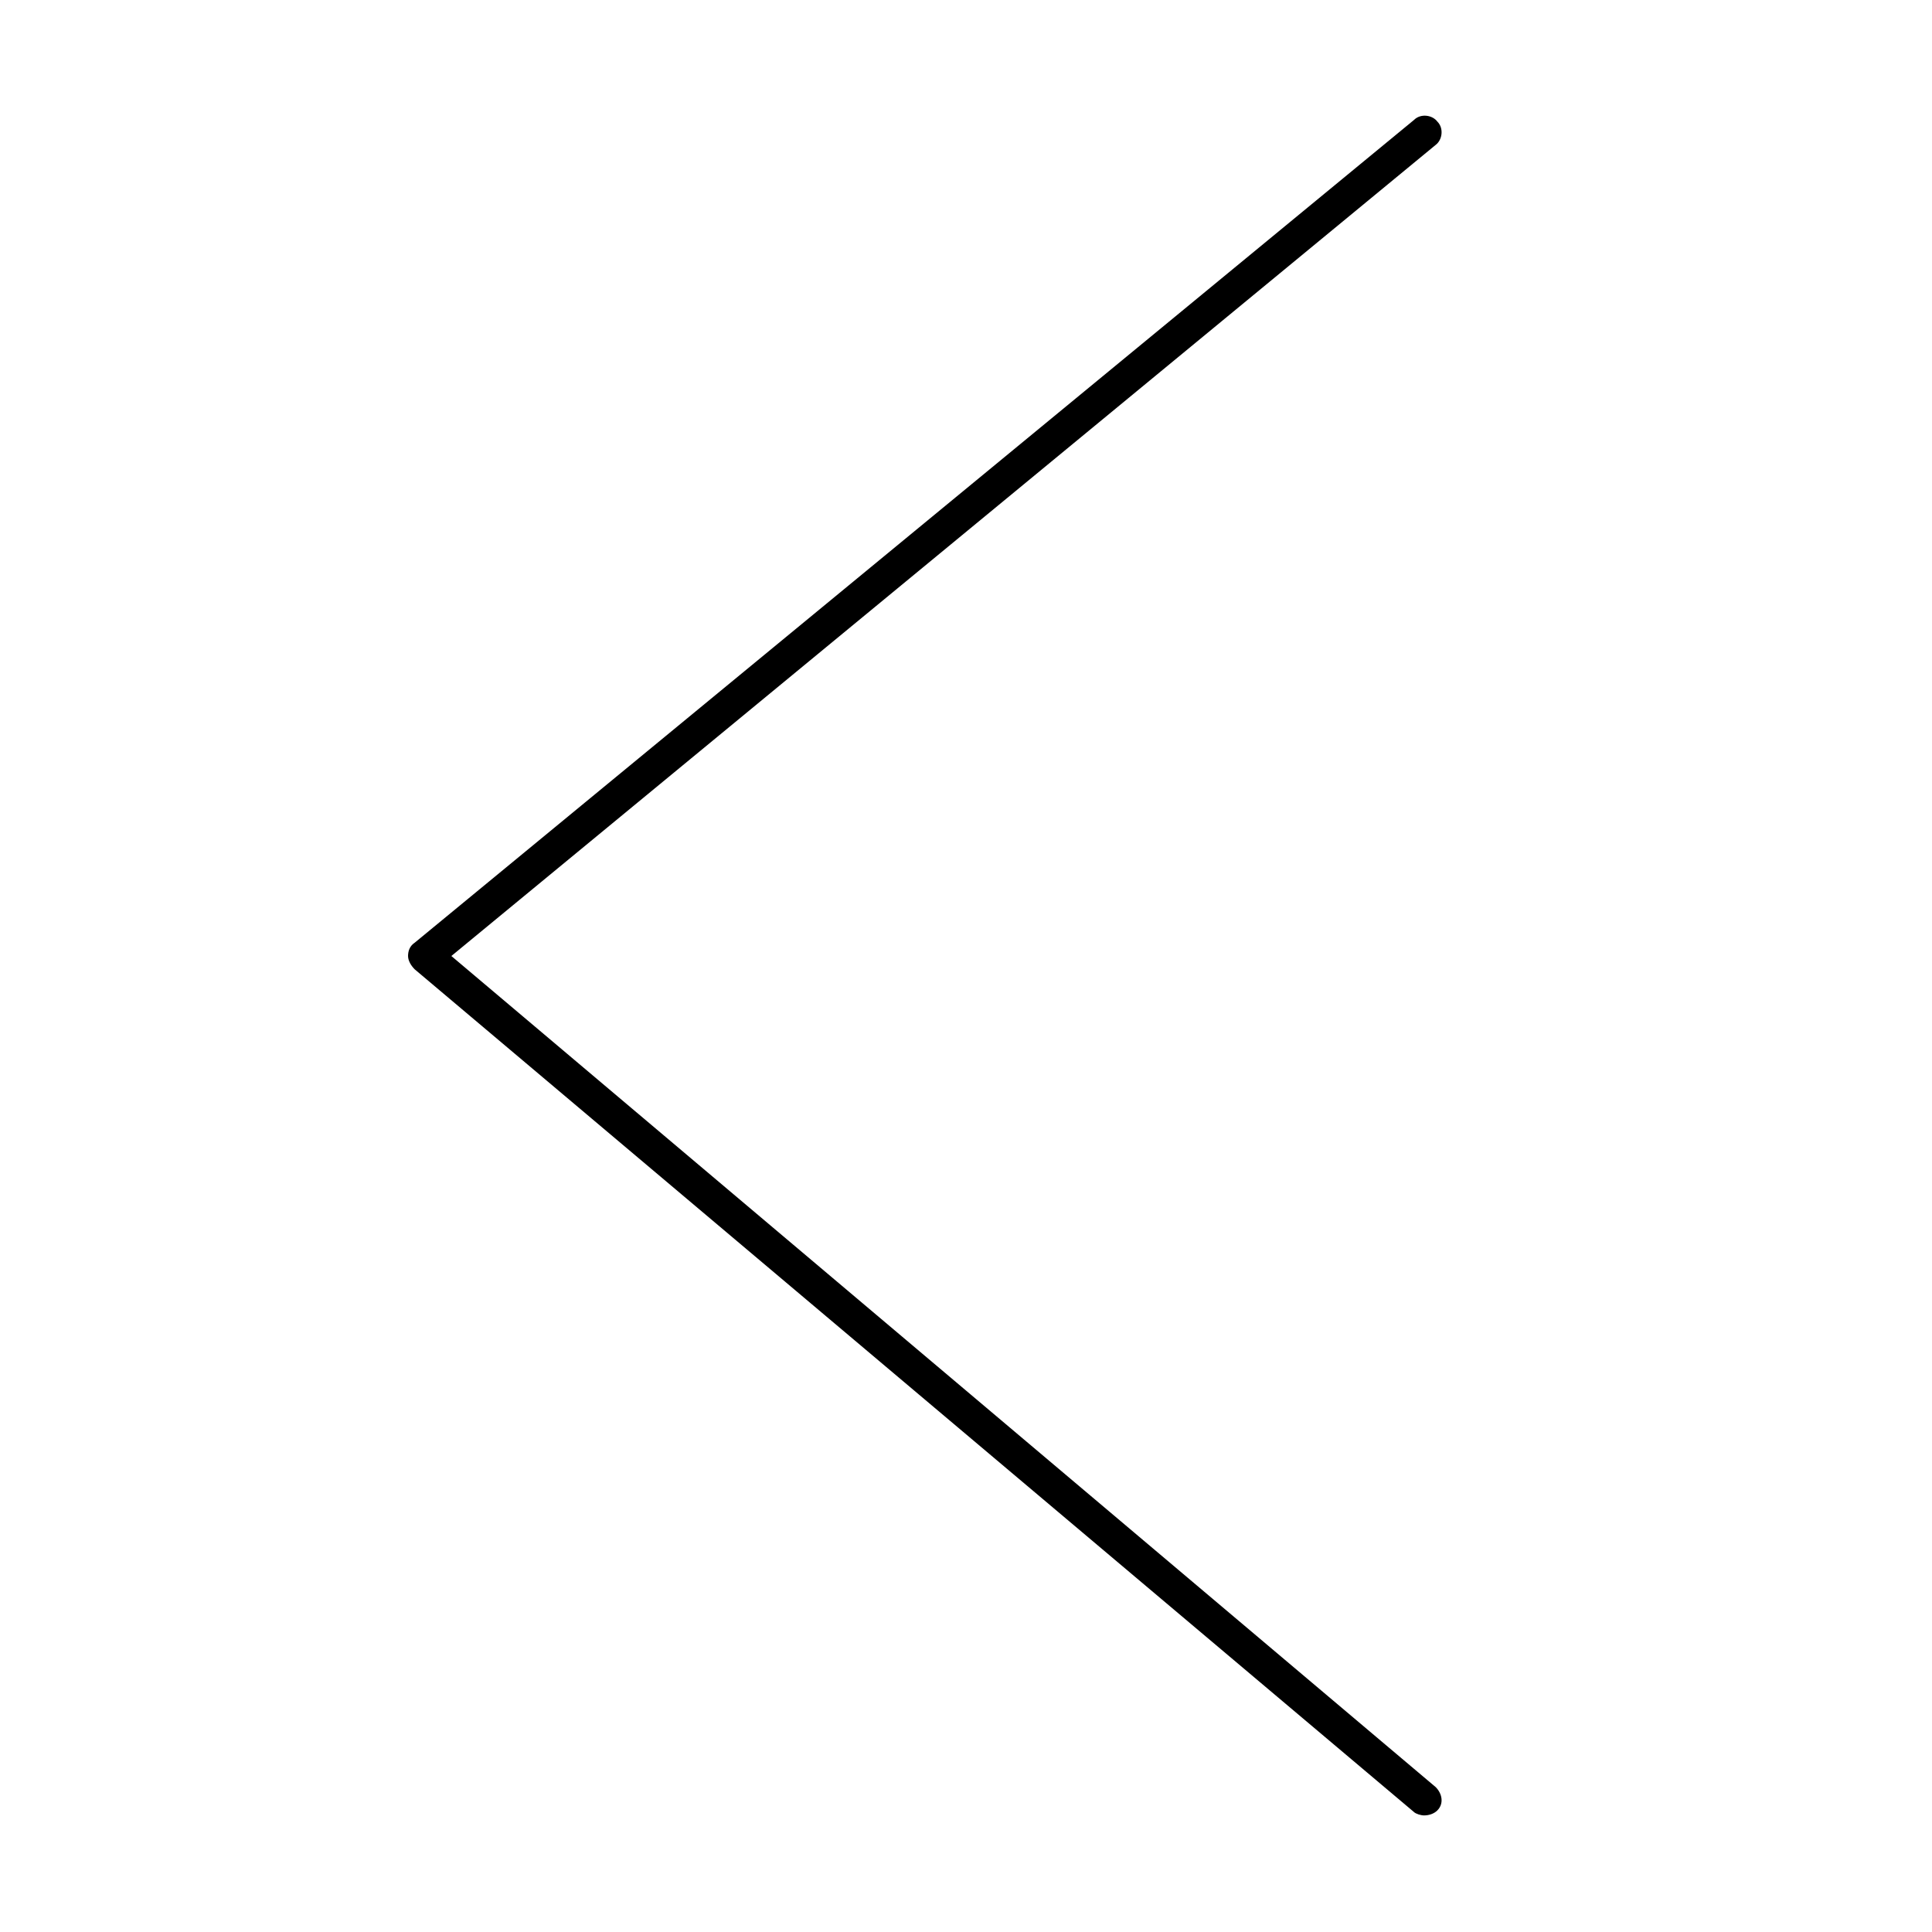 <svg width="116" height="116" viewBox="0 0 116 116" xmlns="http://www.w3.org/2000/svg">
<path d="M85.5,109c-0.2,0-0.5-0.1-0.6-0.2l-60-50.6c-0.2-0.2-0.4-0.5-0.4-0.8s0.1-0.6,0.4-0.8l60-49.4c0.4-0.4,1.1-0.3,1.4,0.1
	c0.4,0.4,0.3,1.1-0.1,1.4L27.1,57.4l59.1,49.9c0.4,0.4,0.5,1,0.1,1.4C86.1,108.9,85.8,109,85.5,109z" fill="black"/>
</svg>
